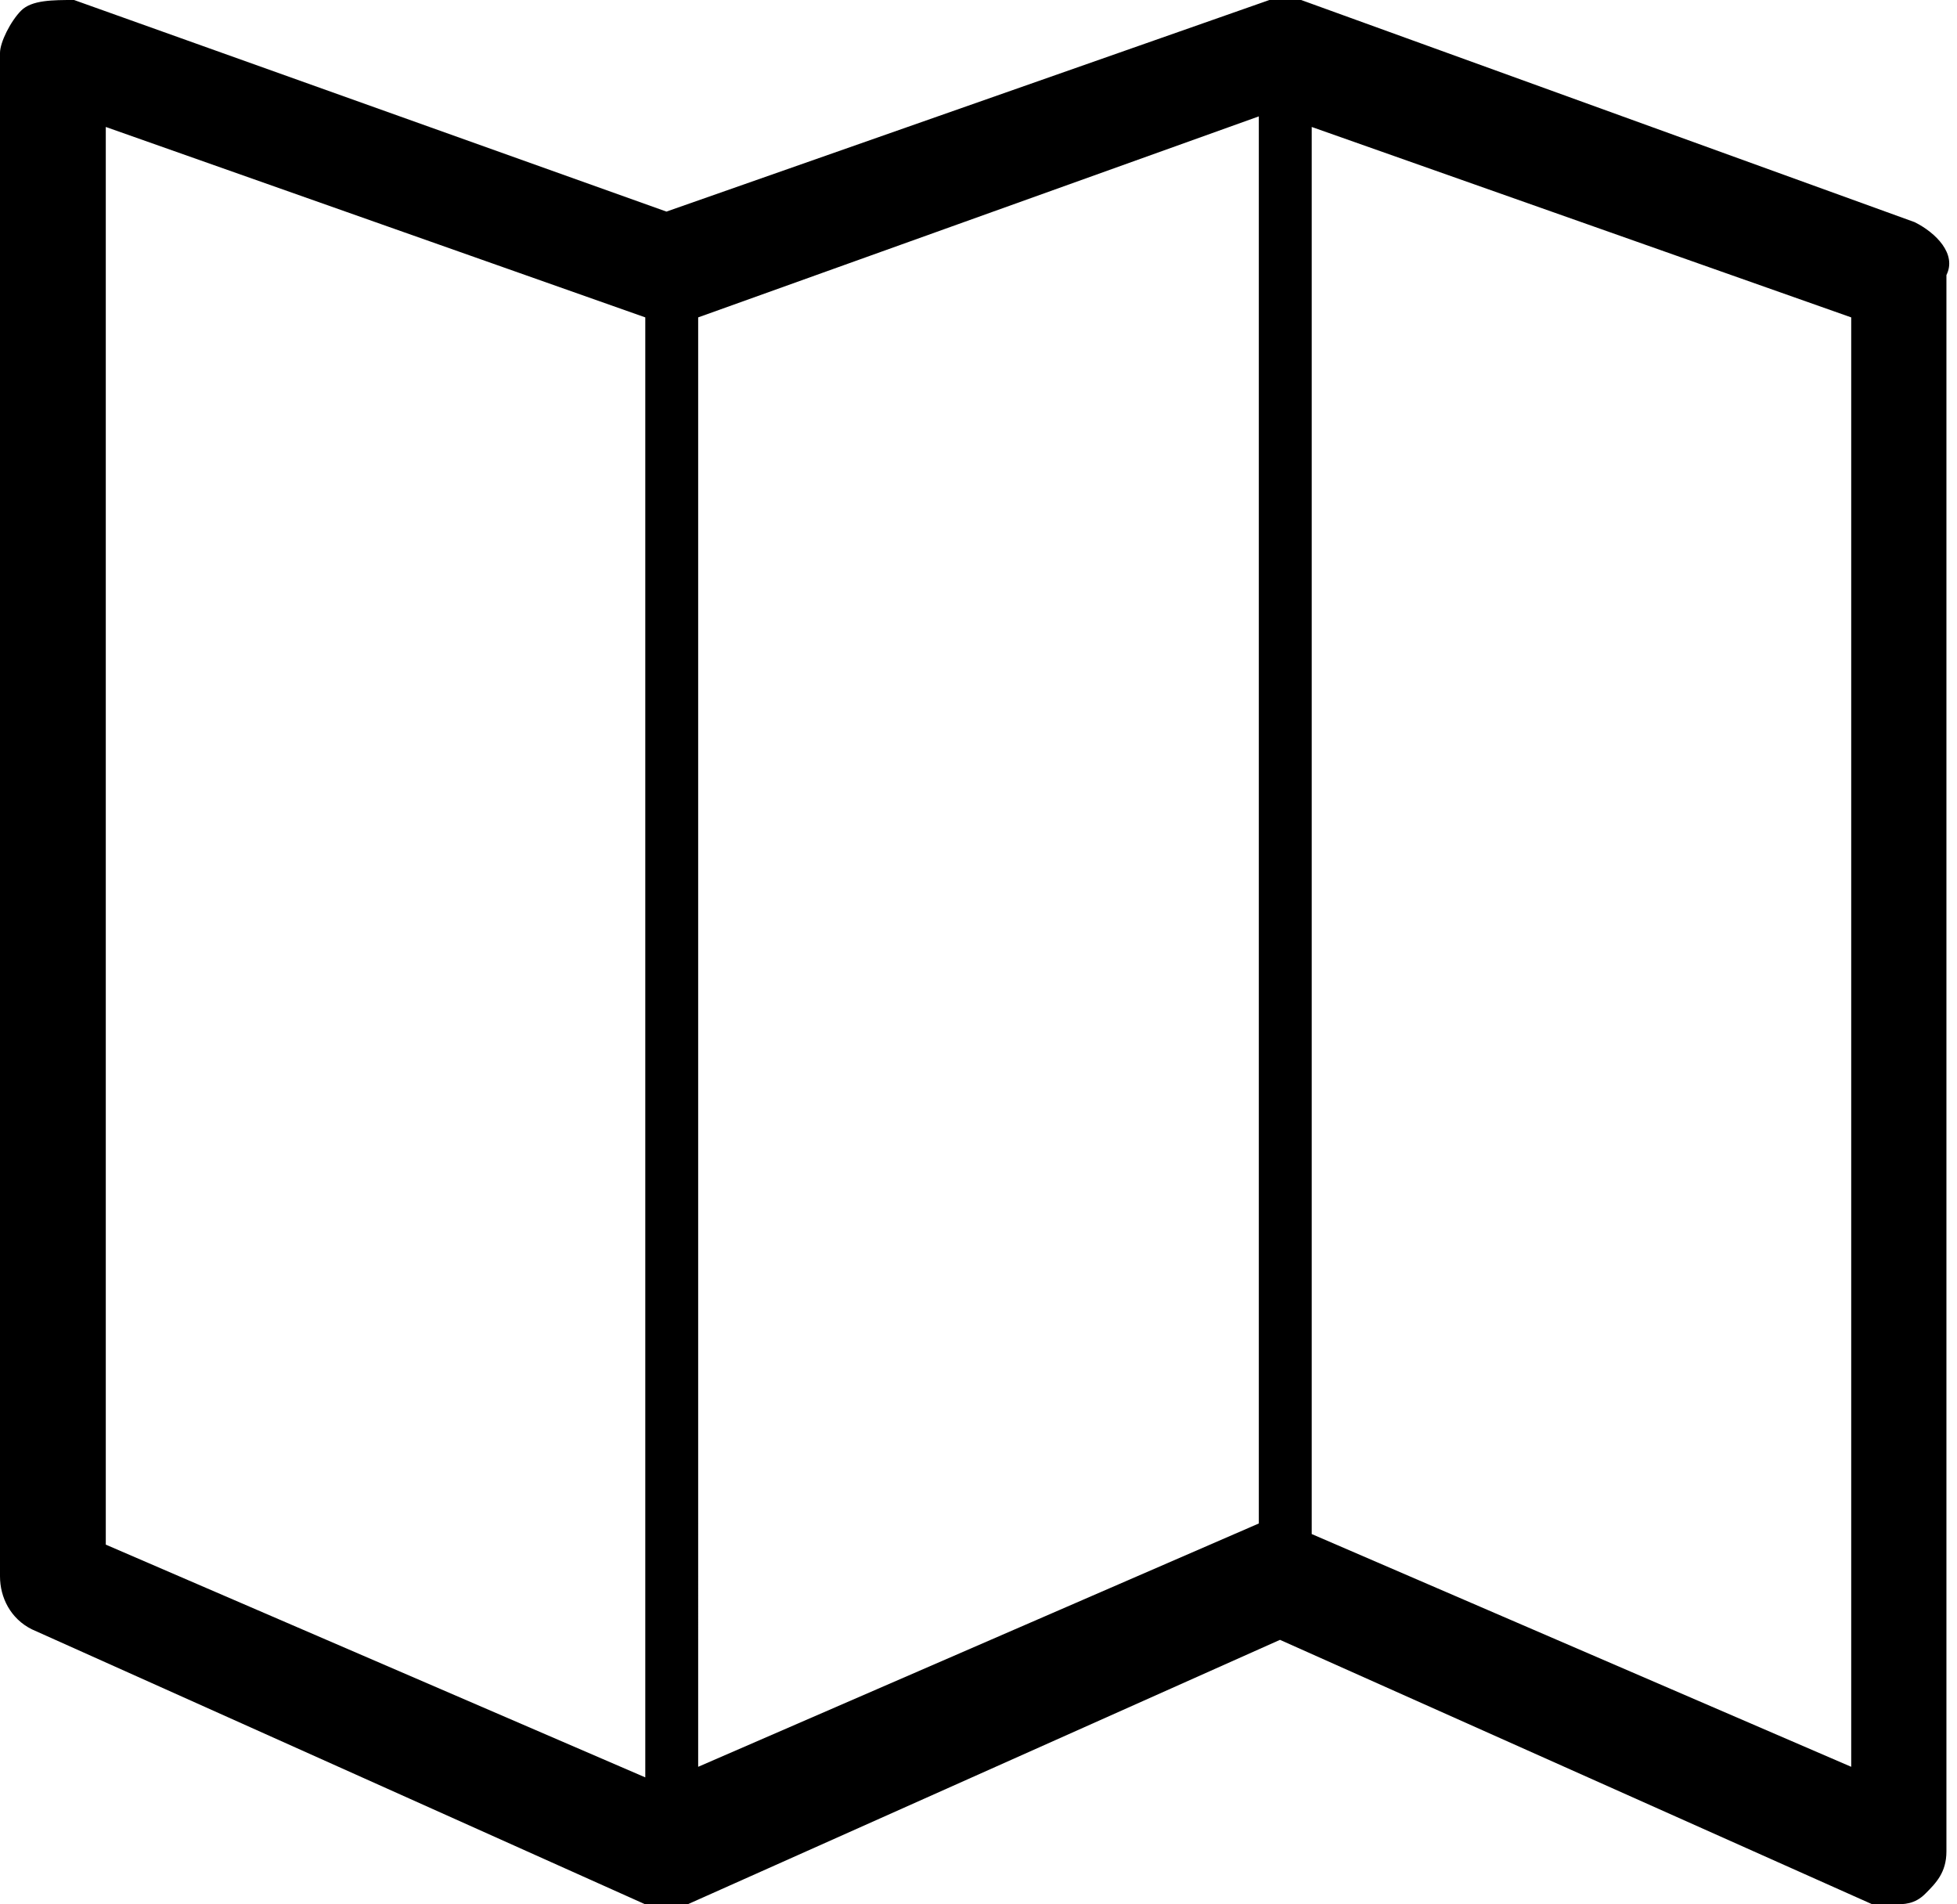 <?xml version="1.0" encoding="utf-8"?>
<!-- Generator: Adobe Illustrator 19.1.0, SVG Export Plug-In . SVG Version: 6.00 Build 0)  -->
<svg version="1.1" id="Calque_1" xmlns="http://www.w3.org/2000/svg" xmlns:xlink="http://www.w3.org/1999/xlink" x="0px" y="0px"
	 viewBox="0 0 18.5 18" style="enable-background:new 0 0 18.5 18;" xml:space="preserve">
<path d="M18.1,2.1L12.3,0c-0.1,0-0.2,0-0.3,0L6.3,2L0.7,0C0.5,0,0.3,0,0.2,0.1C0.1,0.2,0,0.4,0,0.5v14.4c0,0.2,0.1,0.4,0.3,0.5
	l5.8,2.6c0.1,0.1,0.3,0.1,0.4,0l5.6-2.5l5.6,2.5c0.1,0,0.1,0,0.2,0c0.1,0,0.2,0,0.3-0.1c0.1-0.1,0.2-0.2,0.2-0.4V2.6
	C18.5,2.4,18.3,2.2,18.1,2.1z M6.1,16.8L1,14.6V1.2L6.1,3V16.8z M11.9,14.4l-5.3,2.3V3l5.3-1.9L11.9,14.4z M17.5,16.7l-5.1-2.2V1.2
	l5.1,1.8V16.7z"/>
</svg>
